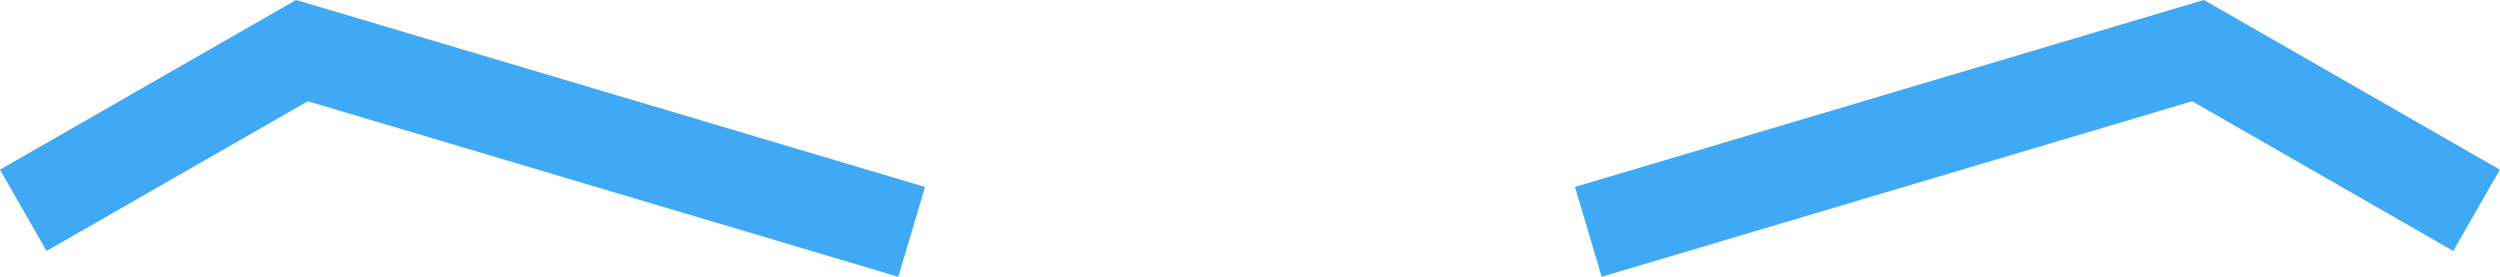 <svg xmlns="http://www.w3.org/2000/svg" viewBox="0 0 133.38 14.77"><defs><style>.cls-1{fill:none;stroke:#3fa9f5;stroke-miterlimit:10;stroke-width:5px;}</style></defs><title>eyebrow-angled-arch</title><g id="Layer_2" data-name="Layer 2"><g id="quiz"><g id="eyebrow-angled-arch"><polyline class="cls-1" points="1.24 11.22 16.11 2.7 48.64 12.37"/><polyline class="cls-1" points="132.13 11.22 117.27 2.7 84.74 12.37"/></g></g></g></svg>